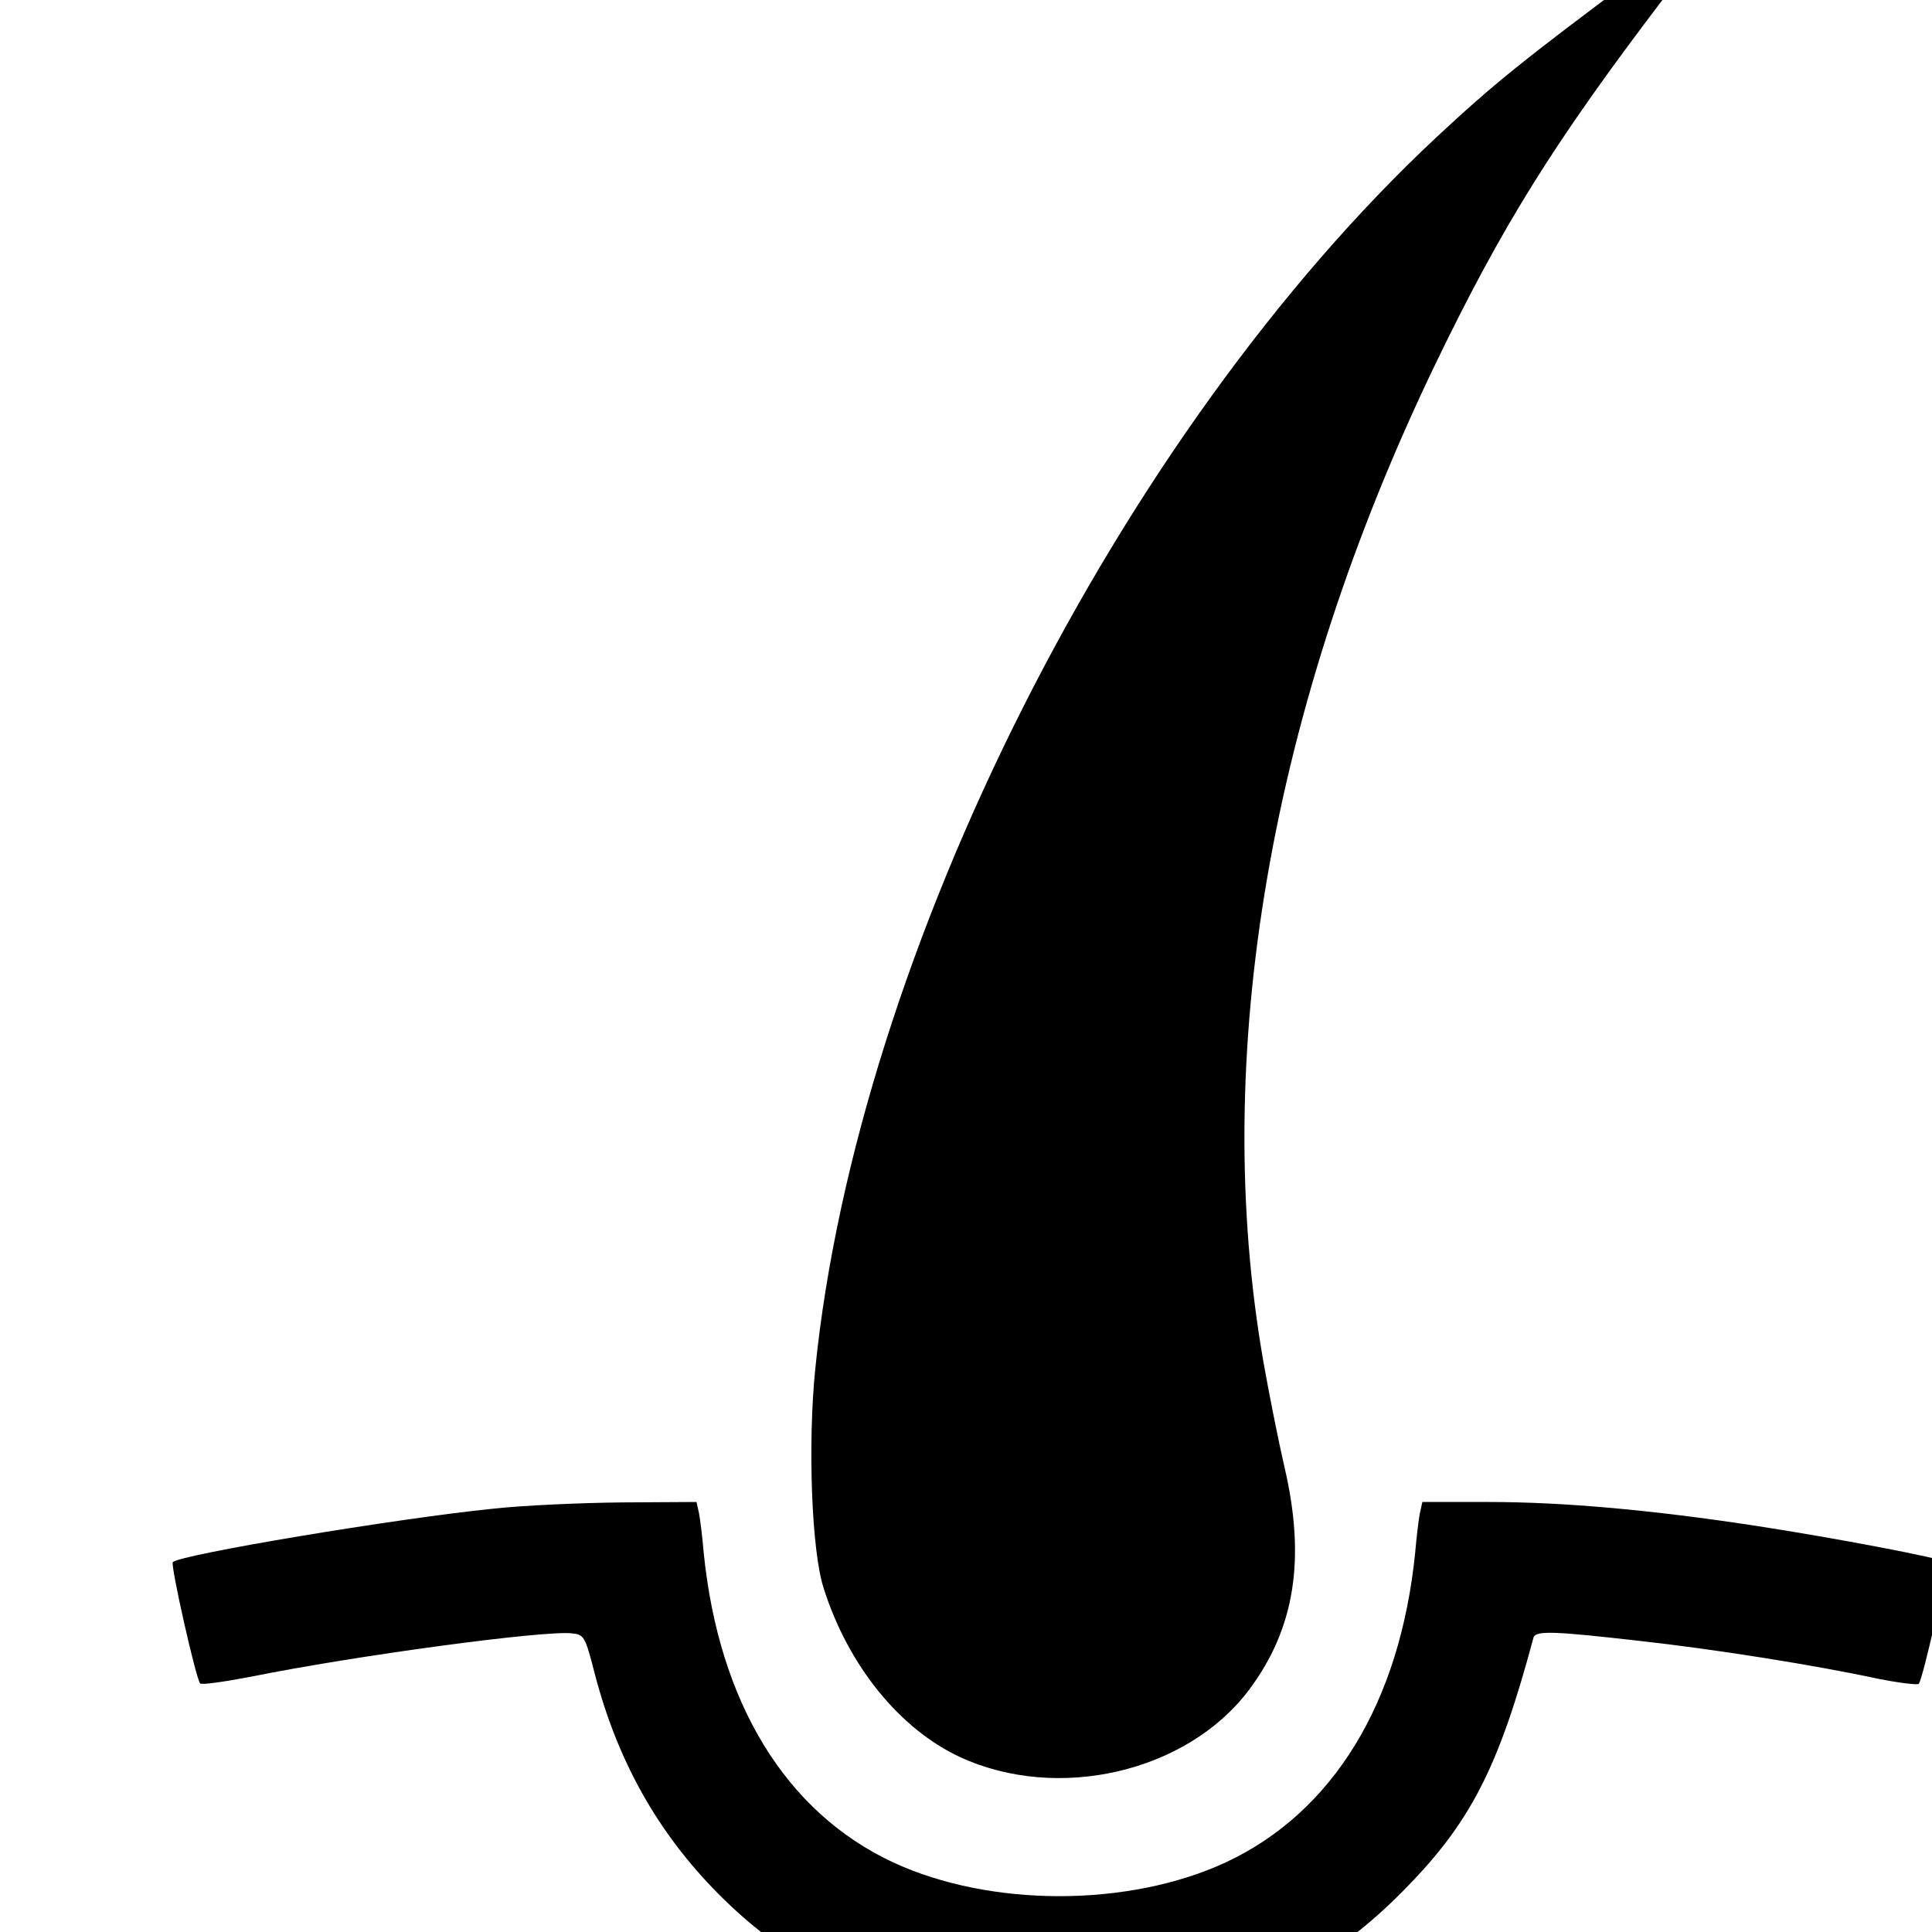 <?xml version="1.0" encoding="UTF-8" standalone="no"?>
<!-- Created with Inkscape (http://www.inkscape.org/) -->

<svg
   width="40"
   height="40"
   viewBox="0 0 22.518 26.854"
   version="1.1"
   id="svg5"
   inkscape:version="1.1.1 (3bf5ae0d25, 2021-09-20)"
   sodipodi:docname="fue.svg"
   xmlns:inkscape="http://www.inkscape.org/namespaces/inkscape"
   xmlns:sodipodi="http://sodipodi.sourceforge.net/DTD/sodipodi-0.dtd"
   xmlns="http://www.w3.org/2000/svg"
   xmlns:svg="http://www.w3.org/2000/svg">
  <sodipodi:namedview
     id="namedview7"
     pagecolor="#ffffff"
     bordercolor="#666666"
     borderopacity="1.0"
     inkscape:pageshadow="2"
     inkscape:pageopacity="0.0"
     inkscape:pagecheckerboard="0"
     inkscape:document-units="mm"
     showgrid="false"
     inkscape:zoom="3.4082396"
     inkscape:cx="93.156596"
     inkscape:cy="73.79176"
     inkscape:window-width="1920"
     inkscape:window-height="1017"
     inkscape:window-x="-8"
     inkscape:window-y="-8"
     inkscape:window-maximized="1"
     inkscape:current-layer="g2813"
     showguides="false" />
  <defs
     id="defs2" />
  <g
     inkscape:label="Katman 1"
     inkscape:groupmode="layer"
     id="layer1"
     transform="translate(-73.393,-82.697)">
    <g
       id="g57"
       transform="translate(-4.284,-17.849)">
      <path
         style="fill:#333333;fill-opacity:1;stroke-width:0.085"
         d="m 128.601,156.077 c 0,-0.018 0.067,-0.084 0.148,-0.148 0.134,-0.105 0.137,-0.102 0.032,0.032 -0.111,0.141 -0.18,0.186 -0.18,0.116 z"
         id="path59" />
      <g
         id="g807"
         transform="translate(-0.836,-0.962)" />
      <g
         transform="matrix(0.003,0,0,-0.003,75.235,114.274)"
         id="g2813">
        <path
           d="M 7670.4,4686.2 C 7149.6,4298 7009.1,4184.9 6747.7,3941.1 5277,2567.8 4063.7,162.7 3868.6,-1766.5 c -35.1,-345.2 -17.5,-842.7 39,-1016.3 113.1,-357 351.1,-651.5 632,-782.2 452.6,-208.7 1049.4,-70.2 1336.2,308.2 214.6,284.8 267.2,608.6 165.8,1039.7 -27.3,119 -70.2,333.5 -95.6,477.9 -249.7,1420 29.3,3039.1 797.8,4632.7 310.2,641.8 548.2,1022.2 1047.6,1679.6 181.4,239.9 327.7,436.9 323.8,436.9 -3.9,0 -204.8,-146.3 -444.8,-323.8 z"
           id="path2809" />
        <path
           d="M 2376.4,-2414.1 C 1929.7,-2459 925.1,-2626.7 892,-2661.8 c -11.7,-11.7 107.3,-542.3 126.8,-561.8 5.9,-7.8 113.1,7.8 236,31.2 481.8,97.5 1351.8,214.6 1484.4,200.9 58.5,-5.8 62.4,-11.7 107.3,-185.3 105.3,-405.7 292.6,-739.3 573.5,-1022.1 282.8,-284.8 589.1,-452.5 998.7,-550.1 156.1,-35.1 238,-41 581.3,-41 343.3,0 425.2,5.9 581.3,41 413.6,97.5 715.9,265.3 1008.5,561.8 314.1,316 444.7,571.5 606.6,1176.2 9.8,33.2 97.5,29.3 491.6,-15.6 351.1,-39 805.6,-111.2 1106,-175.6 97.5,-19.5 181.4,-29.3 187.2,-23.4 19.5,21.5 138.5,552 126.8,563.7 -17.5,17.6 -518.9,113.1 -889.5,169.7 -474,72.2 -883.6,109.2 -1230.8,109.2 h -306.3 l -11.7,-52.7 c -5.8,-31.2 -15.6,-111.2 -21.5,-181.4 -70.2,-696.4 -380.4,-1203.5 -877.8,-1435.7 -450.6,-208.7 -1090.4,-208.7 -1541,0 -497.4,232.1 -807.6,739.3 -877.8,1435.7 -5.8,70.2 -15.6,150.2 -21.5,181.4 l -11.7,52.7 -343.3,-2 c -189.1,-1.8 -458.2,-13.5 -598.7,-29.1 z"
           id="path2811" />
      </g>
    </g>
  </g>
</svg>
